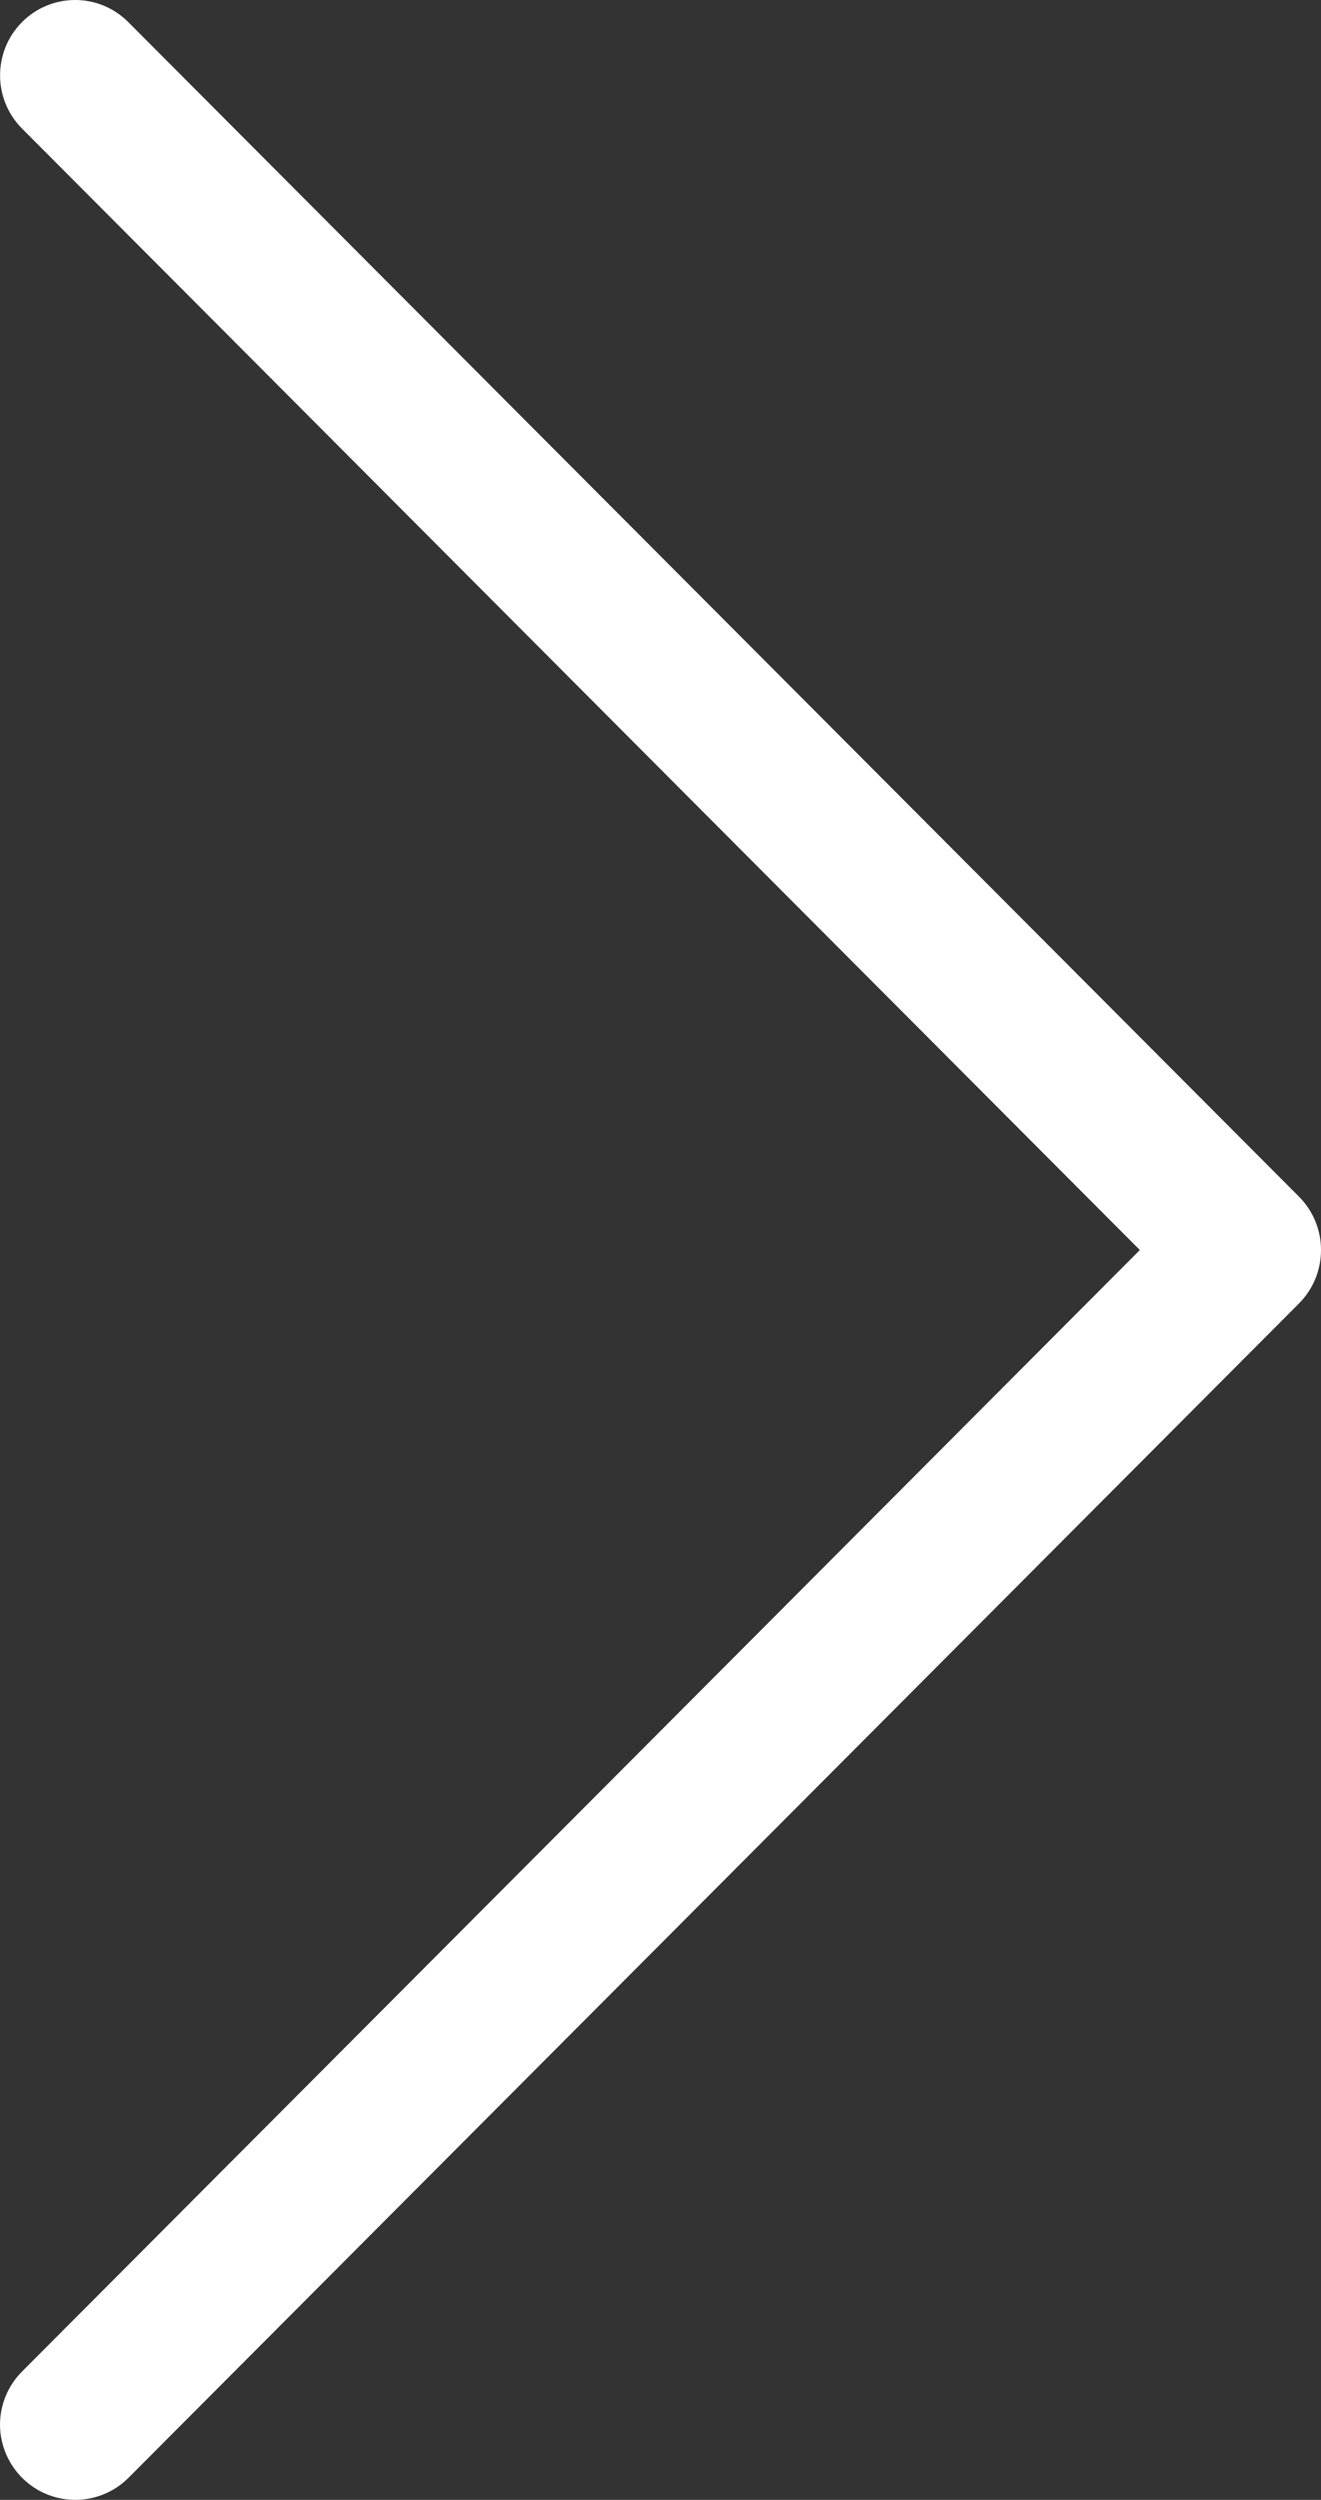 
<svg width="37px" height="70px" viewBox="0 0 37 70" version="1.1" xmlns="http://www.w3.org/2000/svg" xmlns:xlink="http://www.w3.org/1999/xlink">
    <rect x="0" y="0" width="37" height="70" fill="#333333" stroke="none"/>
    <g id="Landing" stroke="none" stroke-width="1" fill="none" fill-rule="evenodd">
        <g id="Artboard" transform="translate(-1882, -577)" fill="#FFFFFF" fill-rule="nonzero">
            <g id="noun_Right-Arrow_1918043" transform="translate(1882, 577)">
                <path d="M0,67.897 C0.001,67.337 0.224,66.799 0.62,66.404 L31.926,35.003 L0.62,3.603 C-0.202,2.78 -0.204,1.445 0.616,0.62 C1.437,-0.205 2.768,-0.207 3.59,0.616 L36.385,33.51 C37.205,34.335 37.205,35.671 36.385,36.497 L3.59,69.391 C2.987,69.988 2.085,70.164 1.301,69.839 C0.518,69.513 0.005,68.748 0,67.897 Z" id="Path"></path>
            </g>
        </g>
    </g>
</svg>